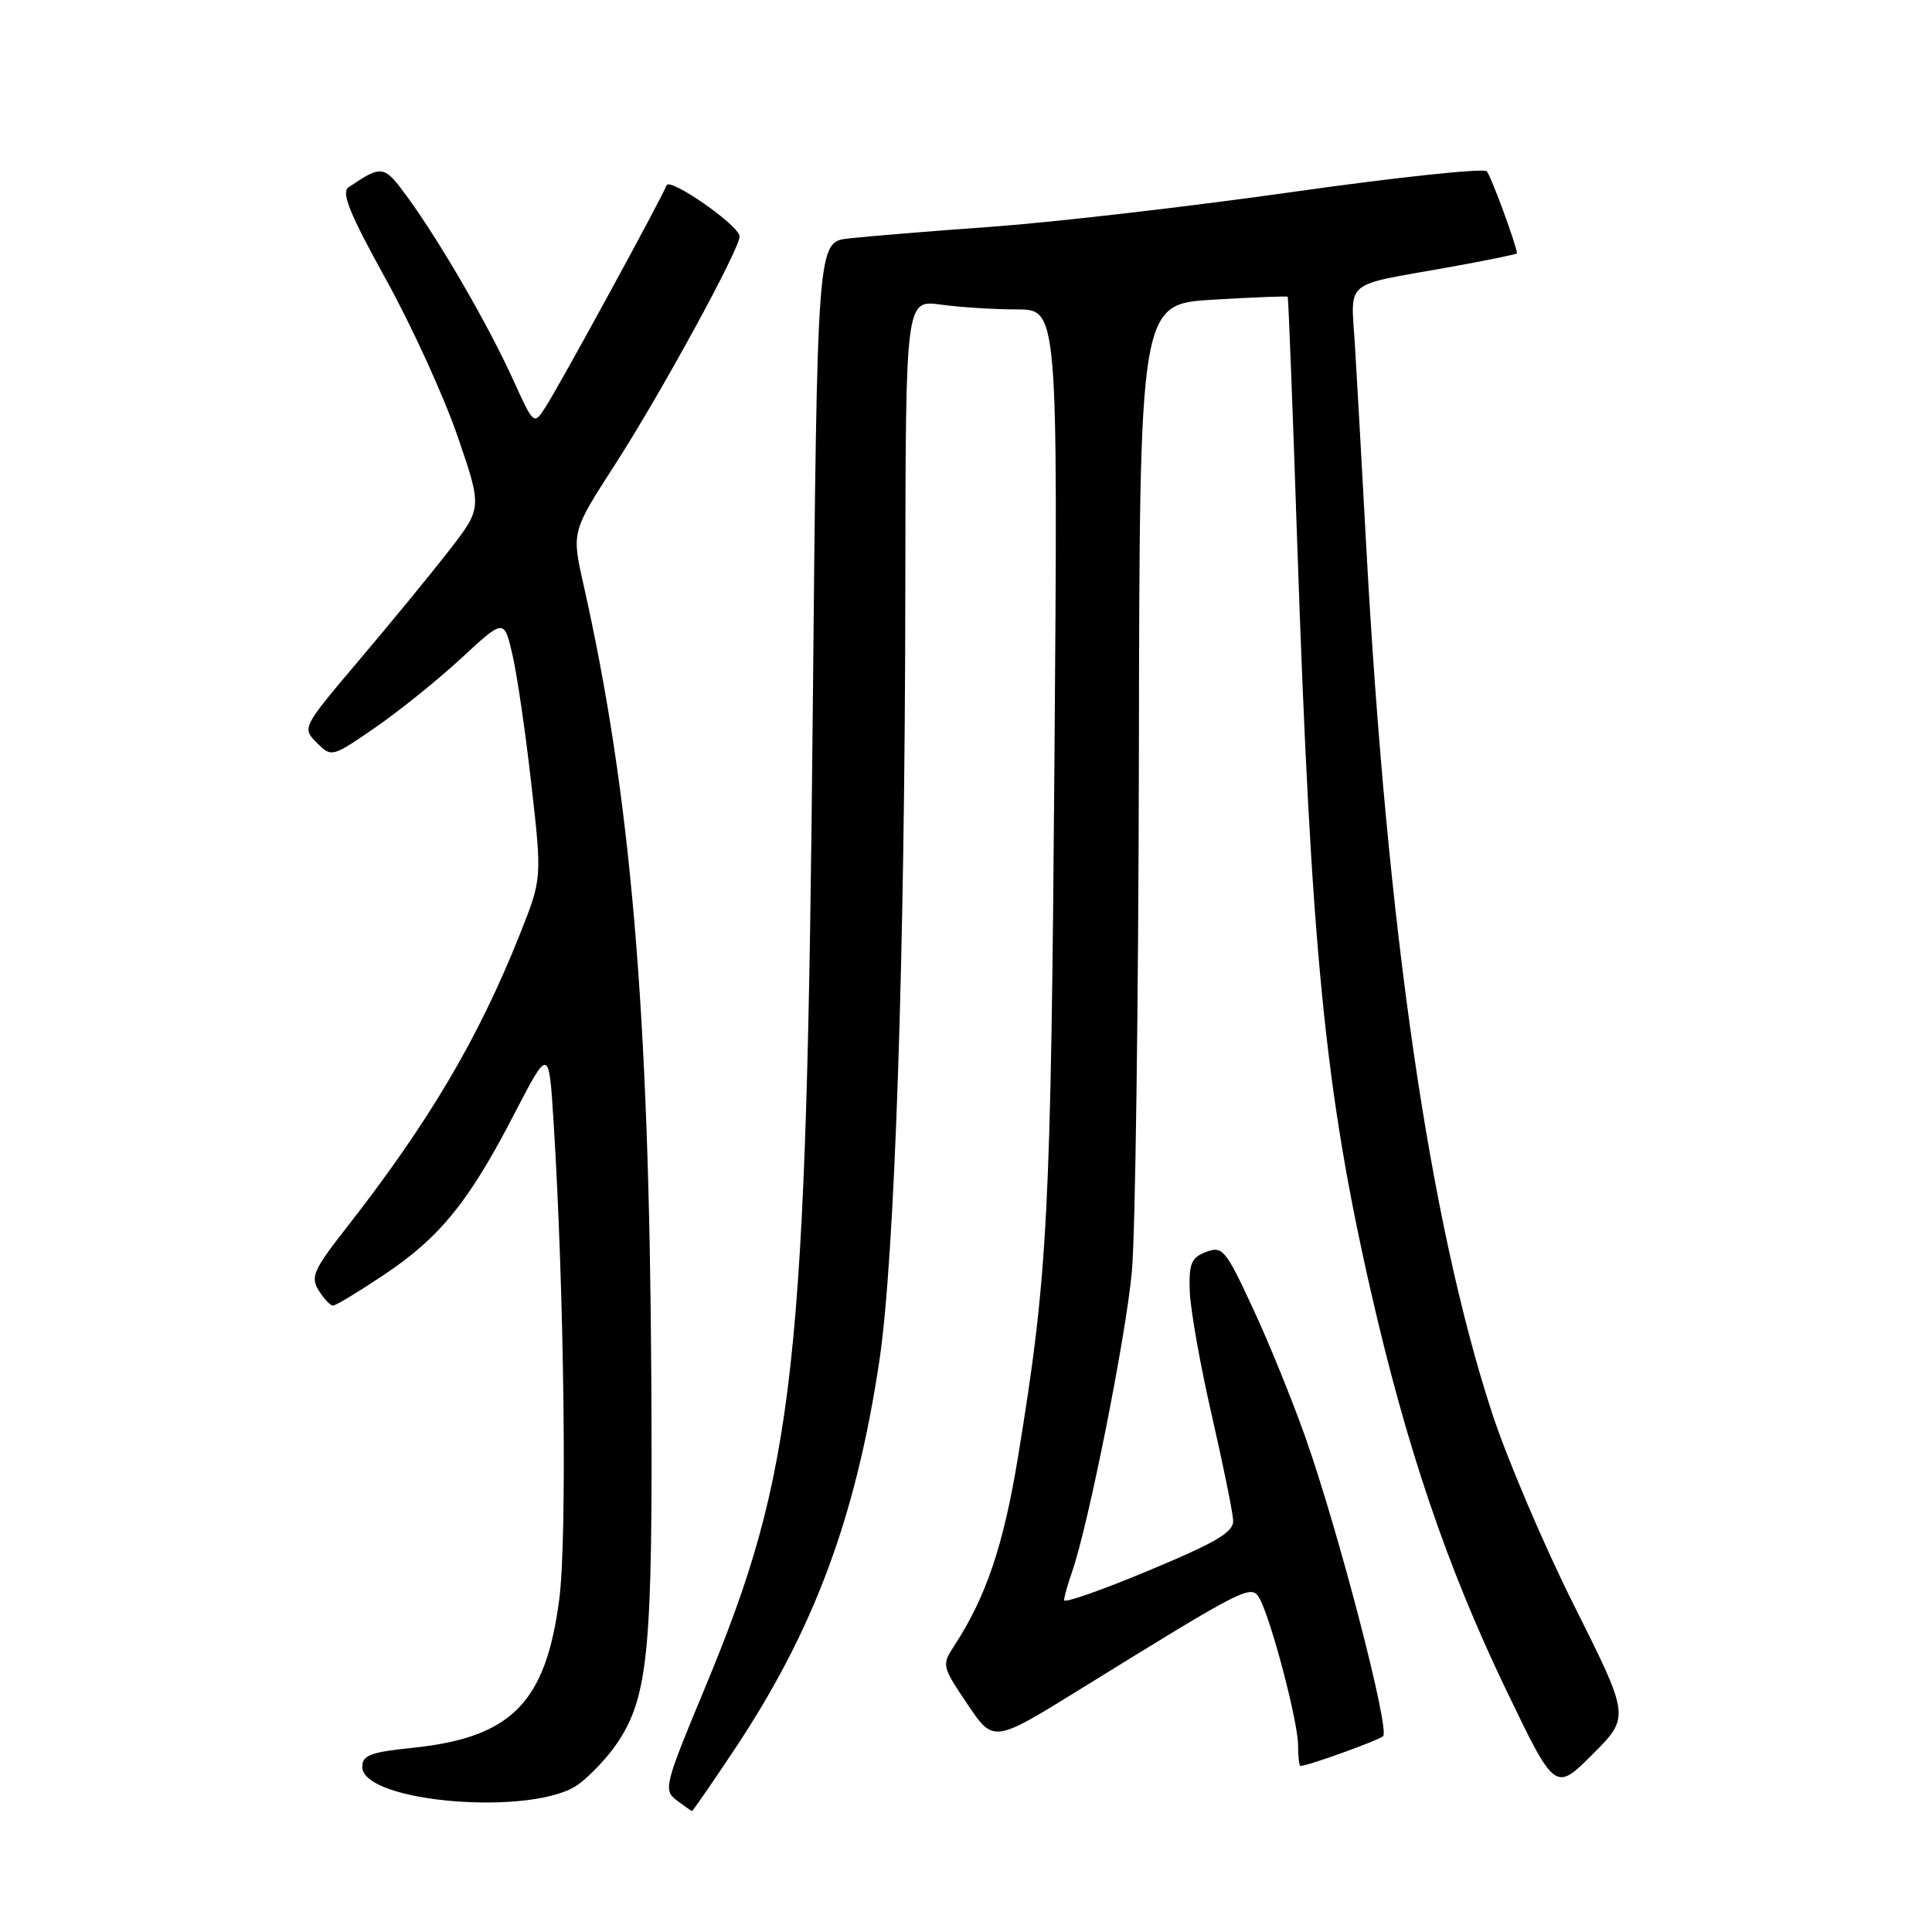 <?xml version="1.0" encoding="UTF-8" standalone="no"?>
<!DOCTYPE svg PUBLIC "-//W3C//DTD SVG 1.1//EN" "http://www.w3.org/Graphics/SVG/1.1/DTD/svg11.dtd" >
<svg xmlns="http://www.w3.org/2000/svg" xmlns:xlink="http://www.w3.org/1999/xlink" version="1.1" viewBox="0 0 256 256">
 <g >
 <path fill="currentColor"
d=" M 97.38 231.73 C 107.85 215.98 113.41 201.06 116.52 180.31 C 118.57 166.67 119.92 126.47 119.96 77.61 C 120.00 39.73 120.00 39.73 124.64 40.36 C 127.19 40.71 131.73 41.00 134.73 41.00 C 140.18 41.00 140.18 41.00 139.72 100.75 C 139.25 161.17 138.85 168.91 134.90 193.00 C 132.98 204.75 130.66 211.63 126.43 218.09 C 124.77 220.62 124.82 220.81 128.19 225.81 C 131.64 230.94 131.64 230.94 143.05 223.88 C 165.37 210.08 165.84 209.84 166.94 211.89 C 168.49 214.79 172.00 228.20 172.00 231.23 C 172.00 232.75 172.14 234.00 172.32 234.00 C 173.28 234.00 182.62 230.63 183.27 230.05 C 184.20 229.22 177.37 202.92 172.99 190.50 C 171.24 185.55 168.09 177.79 165.97 173.26 C 162.40 165.57 161.98 165.07 159.82 165.89 C 157.84 166.64 157.52 167.42 157.65 171.14 C 157.74 173.54 159.04 180.90 160.56 187.50 C 162.07 194.10 163.35 200.38 163.40 201.45 C 163.48 203.01 161.28 204.32 152.25 208.09 C 146.06 210.68 141.00 212.45 141.00 212.04 C 141.00 211.63 141.48 209.93 142.06 208.26 C 144.22 202.07 149.17 177.21 149.98 168.50 C 150.44 163.55 150.85 132.68 150.91 99.90 C 151.00 40.29 151.00 40.29 160.73 39.71 C 166.09 39.39 170.54 39.22 170.63 39.32 C 170.72 39.42 171.29 54.12 171.89 72.00 C 173.73 125.85 175.55 144.38 181.62 171.00 C 186.36 191.78 191.72 207.58 199.55 223.88 C 206.06 237.41 206.06 237.41 211.02 232.46 C 215.97 227.50 215.97 227.50 208.61 212.81 C 204.56 204.74 199.65 193.19 197.68 187.16 C 189.40 161.72 183.81 123.15 181.04 72.50 C 180.47 62.05 179.80 50.04 179.54 45.81 C 179.00 36.94 177.81 37.95 191.75 35.45 C 196.84 34.54 201.00 33.69 201.00 33.57 C 201.00 32.66 197.58 23.33 197.01 22.70 C 196.62 22.26 185.09 23.48 171.40 25.42 C 157.70 27.36 139.75 29.44 131.50 30.04 C 123.25 30.63 114.65 31.34 112.40 31.60 C 108.29 32.08 108.29 32.08 107.70 93.79 C 106.87 181.73 105.43 194.74 93.34 223.82 C 88.05 236.53 87.89 237.20 89.65 238.54 C 90.67 239.31 91.58 239.95 91.69 239.97 C 91.79 239.99 94.35 236.28 97.38 231.73 Z  M 76.68 236.41 C 78.23 235.26 80.49 232.87 81.69 231.10 C 85.94 224.85 86.51 218.83 86.30 182.50 C 86.02 133.74 83.59 105.34 77.32 77.48 C 75.74 70.47 75.74 70.47 81.51 61.53 C 87.56 52.15 98.00 33.03 98.00 31.33 C 98.00 29.91 88.69 23.42 88.31 24.57 C 87.85 25.96 74.16 51.05 72.30 53.92 C 70.73 56.35 70.73 56.35 67.99 50.31 C 64.73 43.13 58.39 32.17 54.07 26.23 C 50.87 21.83 50.68 21.80 46.19 24.81 C 45.18 25.49 46.30 28.26 51.10 36.95 C 54.53 43.13 58.80 52.49 60.61 57.75 C 63.89 67.29 63.89 67.29 59.54 72.90 C 57.15 75.98 51.77 82.54 47.59 87.47 C 40.04 96.39 40.01 96.45 41.97 98.41 C 43.92 100.37 43.97 100.36 49.67 96.44 C 52.82 94.27 57.97 90.13 61.10 87.24 C 66.79 81.97 66.79 81.97 67.90 86.74 C 68.51 89.36 69.64 97.10 70.41 103.95 C 71.82 116.40 71.82 116.40 68.90 123.76 C 63.41 137.57 56.83 148.71 45.86 162.74 C 41.54 168.26 41.12 169.22 42.23 170.99 C 42.92 172.10 43.77 173.00 44.13 173.00 C 44.48 173.00 47.51 171.17 50.85 168.94 C 58.29 163.97 62.13 159.24 68.11 147.67 C 72.73 138.76 72.73 138.76 73.35 148.63 C 74.77 171.17 75.16 203.76 74.11 211.86 C 72.33 225.64 67.77 230.25 54.62 231.60 C 49.12 232.16 48.00 232.59 48.00 234.11 C 48.00 238.89 70.86 240.72 76.68 236.41 Z "/>
</g>
</svg>